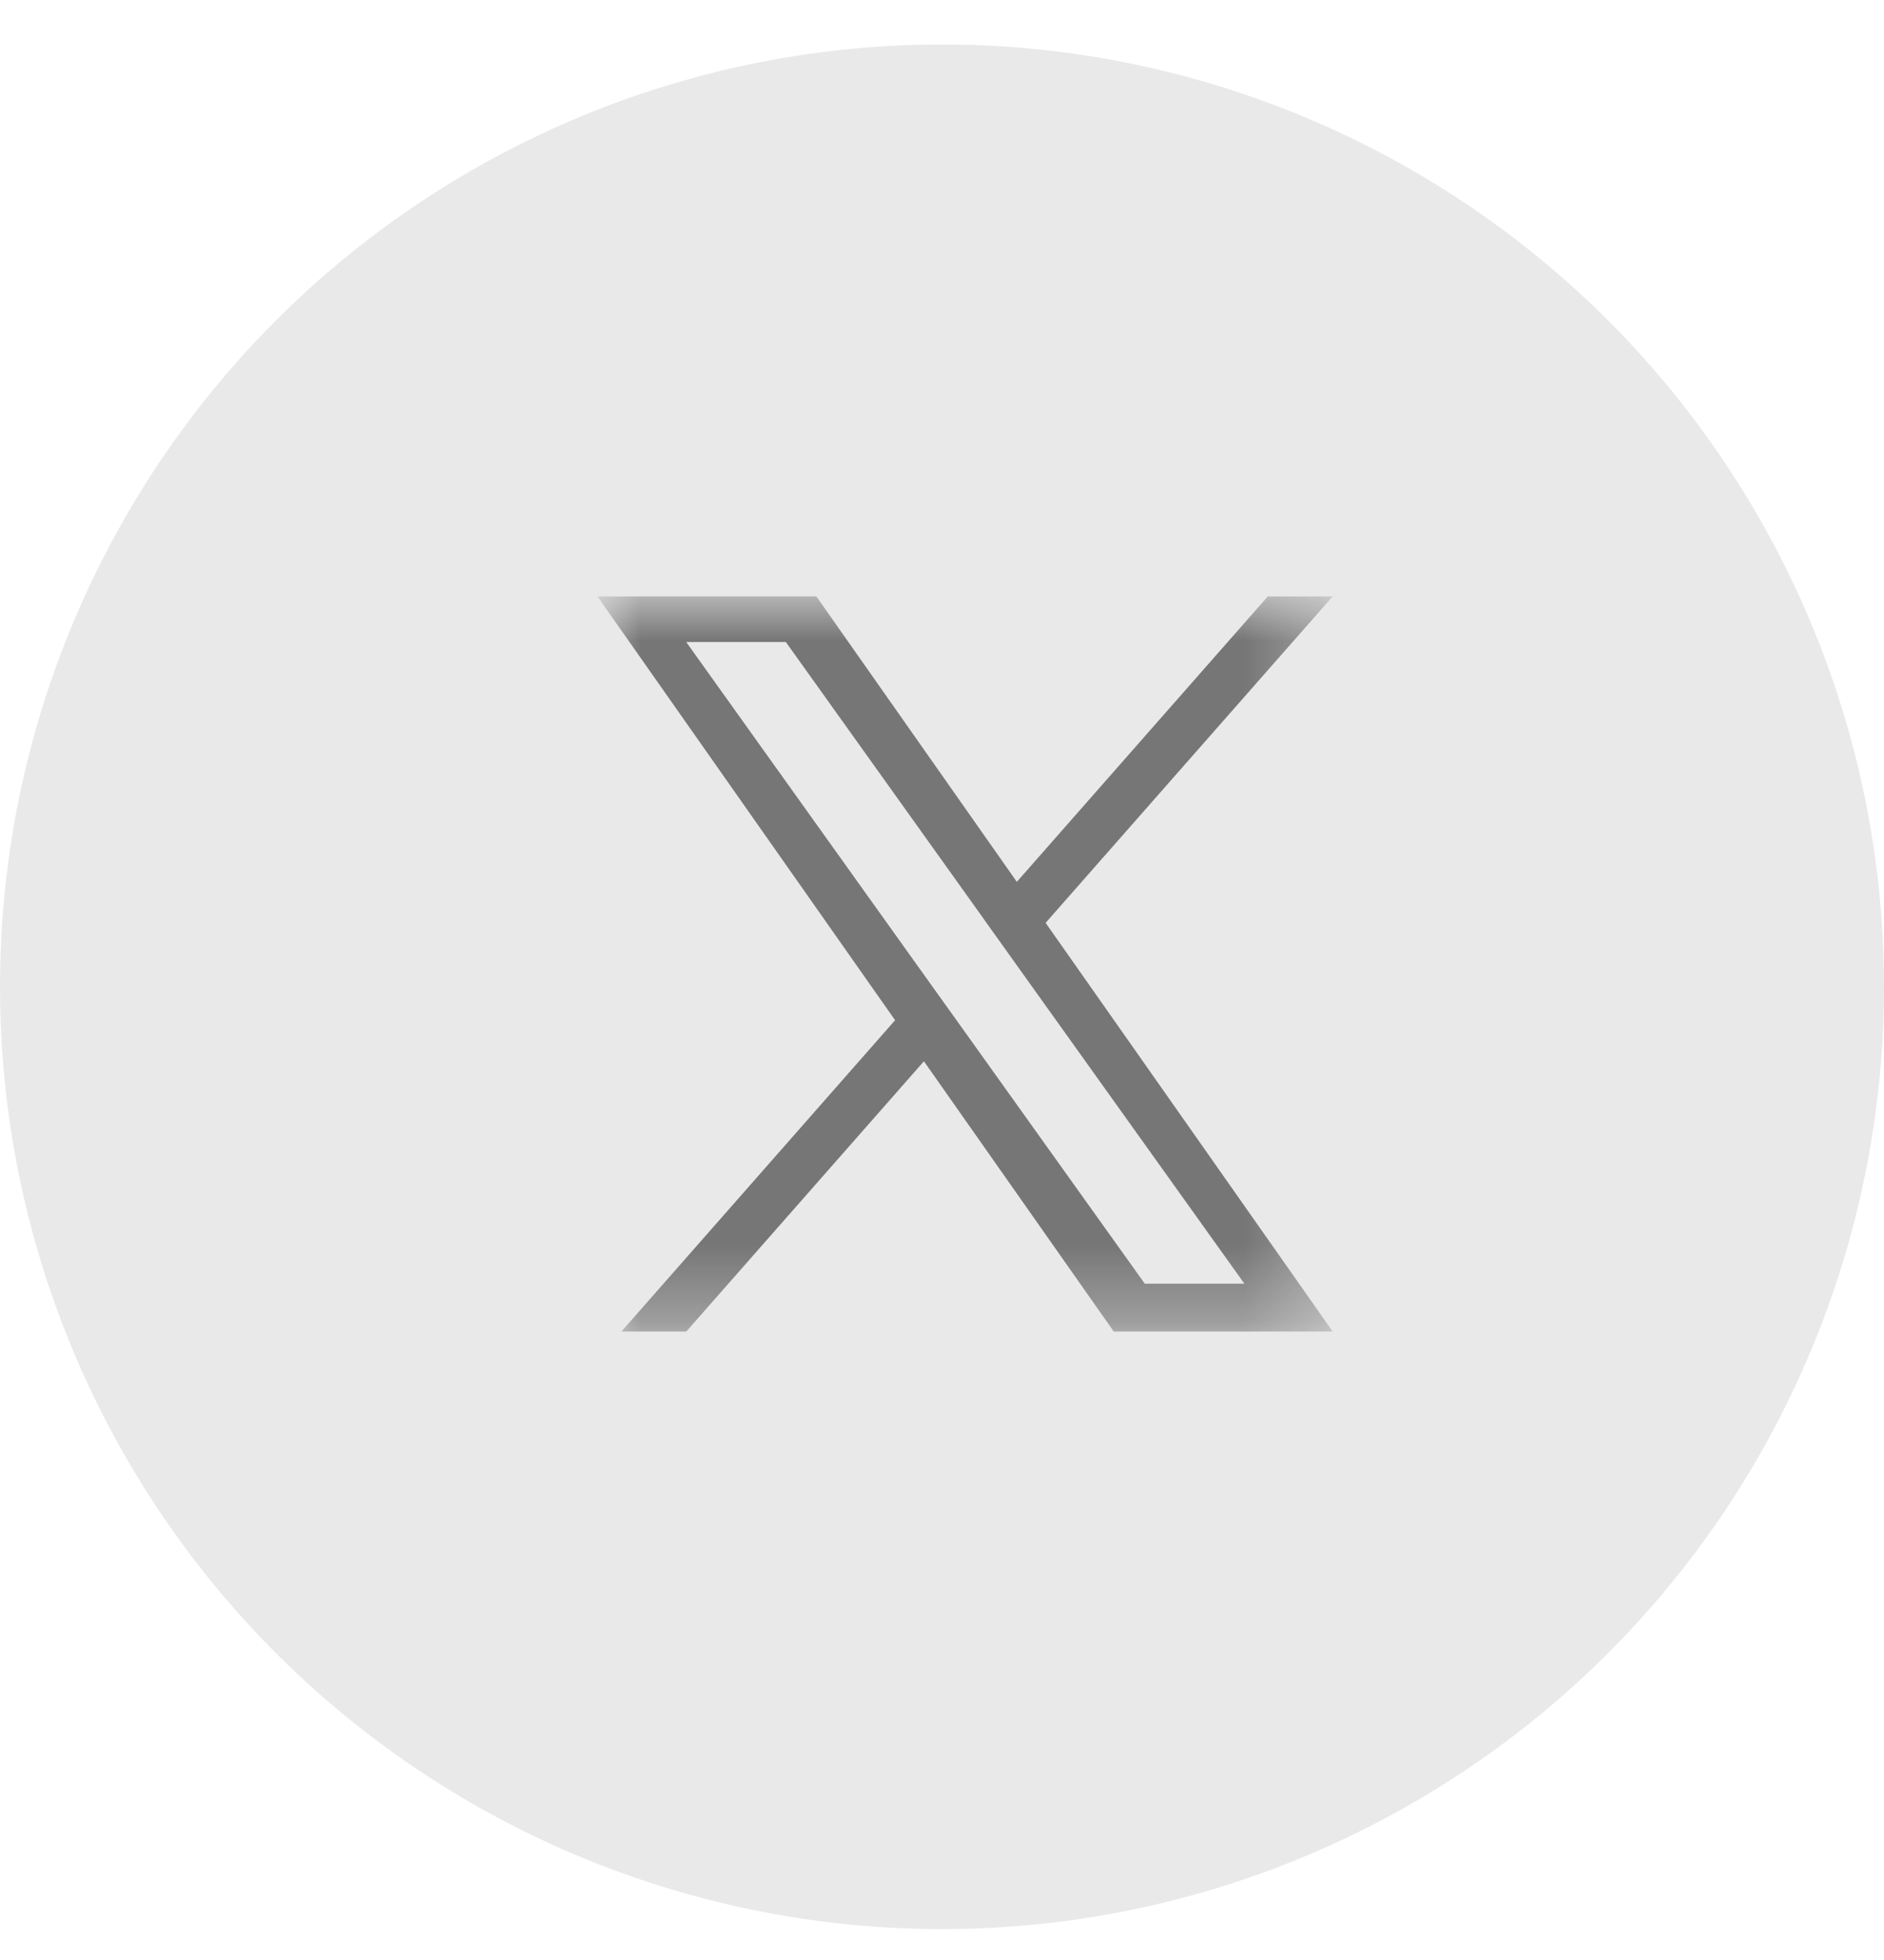 <svg width="25" height="26" viewBox="0 0 25 26" fill="none" xmlns="http://www.w3.org/2000/svg">
<g clip-path="url(#clip0_327_18679)">
<circle cx="12.5" cy="13.09" r="12.195" fill="#E9E9E9" stroke="#E9E9E9" stroke-width="0.61"/>
<mask id="mask0_327_18679" style="mask-type:luminance" maskUnits="userSpaceOnUse" x="7" y="7" width="11" height="11">
<path d="M7.928 17.663H17.684V7.907H7.928V17.663Z" fill="white"/>
</mask>
<g mask="url(#mask0_327_18679)">
<path d="M11.877 13.534L8.246 17.663H9.107L12.26 14.078L14.779 17.663H17.684L13.875 12.242L17.684 7.912H16.823L13.493 11.698L10.833 7.912H7.928L11.878 13.534H11.877ZM13.056 12.194L13.442 12.734L16.513 17.029H15.191L12.713 13.562L12.327 13.023L9.106 8.517H10.428L13.056 12.193V12.194Z" fill="#767676"/>
</g>
</g>
<defs>
<clipPath id="clip0_327_18679">
<rect width="25" height="25" fill="white" transform="translate(0 0.59)"/>
</clipPath>
</defs>
</svg>
